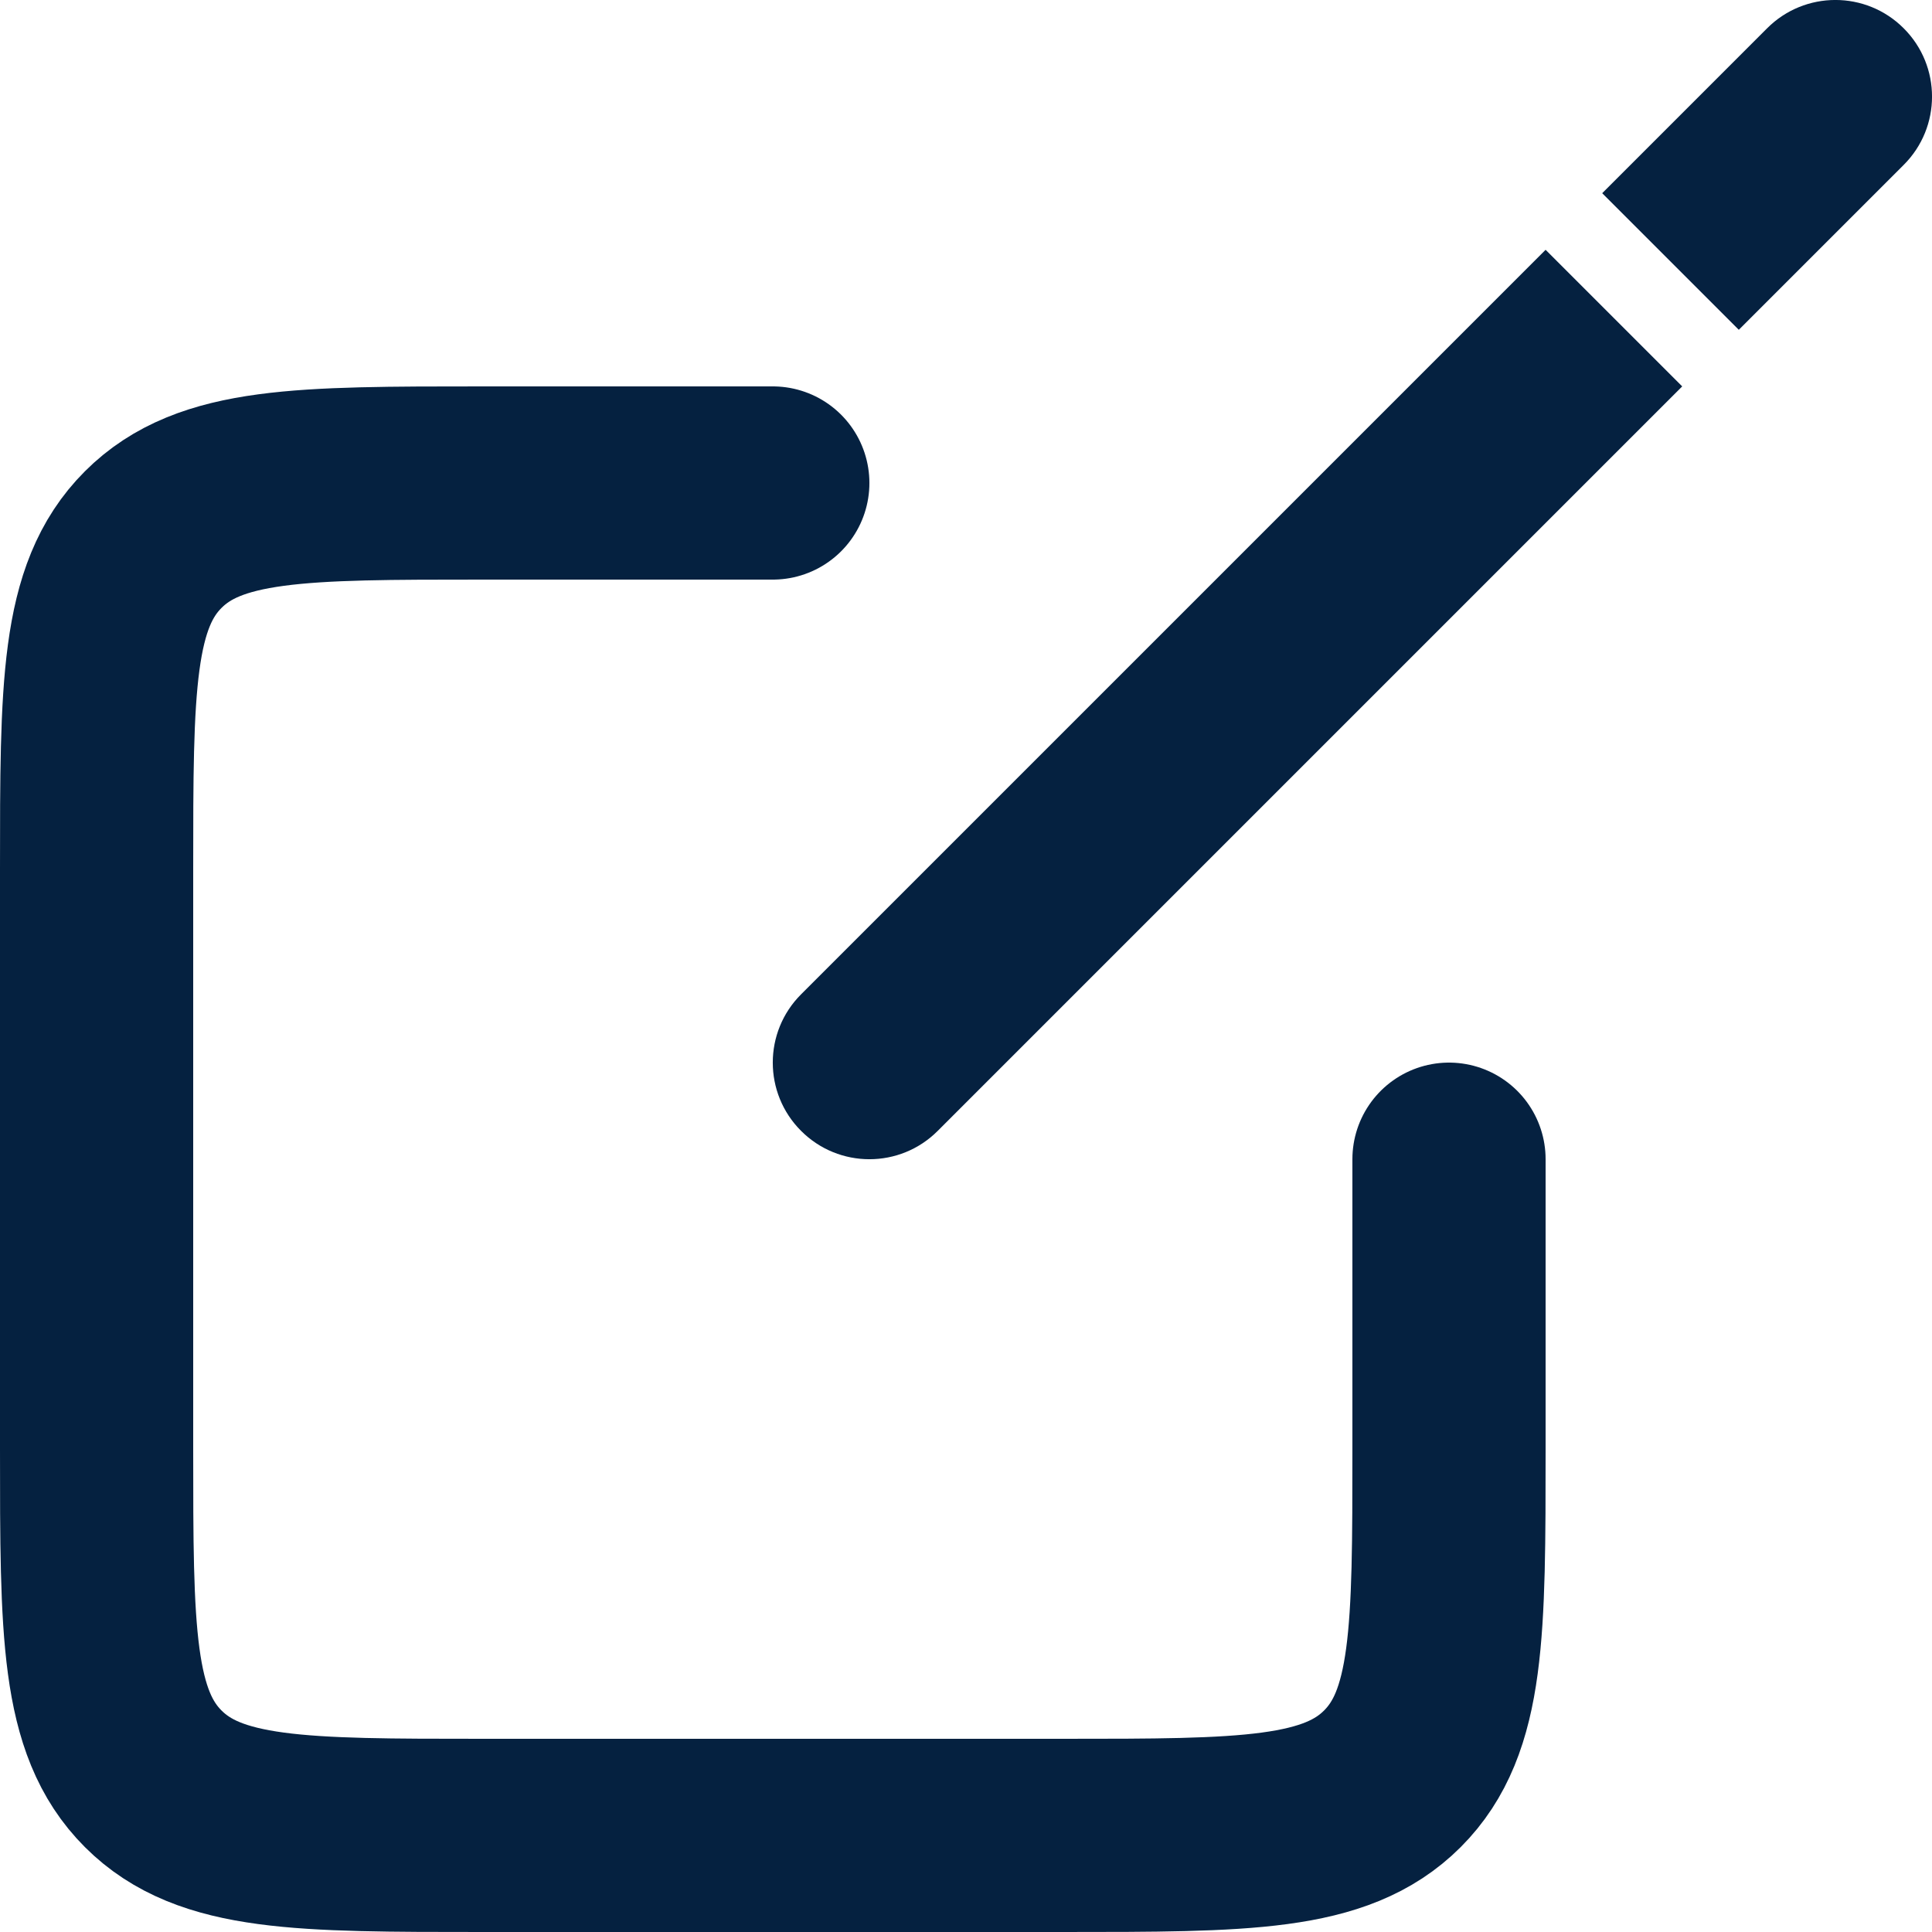 <svg width="20" height="20" viewBox="0 0 20 20" fill="none" xmlns="http://www.w3.org/2000/svg">
<path d="M8.293 10.293C7.902 10.683 7.902 11.317 8.293 11.707C8.683 12.098 9.317 12.098 9.707 11.707L8.293 10.293ZM16.707 4.707L17.414 4L16 2.586L15.293 3.293L16.707 4.707ZM17.293 1.293L16.586 2L18 3.414L18.707 2.707L17.293 1.293ZM19.707 1.707C20.098 1.317 20.098 0.683 19.707 0.293C19.317 -0.098 18.683 -0.098 18.293 0.293L19.707 1.707ZM9.707 11.707L16.707 4.707L15.293 3.293L8.293 10.293L9.707 11.707ZM18.707 2.707L19.707 1.707L18.293 0.293L17.293 1.293L18.707 2.707Z" fill="#052140"/>
<path d="M8 5H5C3.114 5 2.172 5 1.586 5.586C1 6.172 1 7.114 1 9L1 15C1 16.886 1 17.828 1.586 18.414C2.172 19 3.114 19 5 19H11C12.886 19 13.828 19 14.414 18.414C15 17.828 15 16.886 15 15V12" stroke="#052140" stroke-width="2" stroke-linecap="round"/>
</svg>
